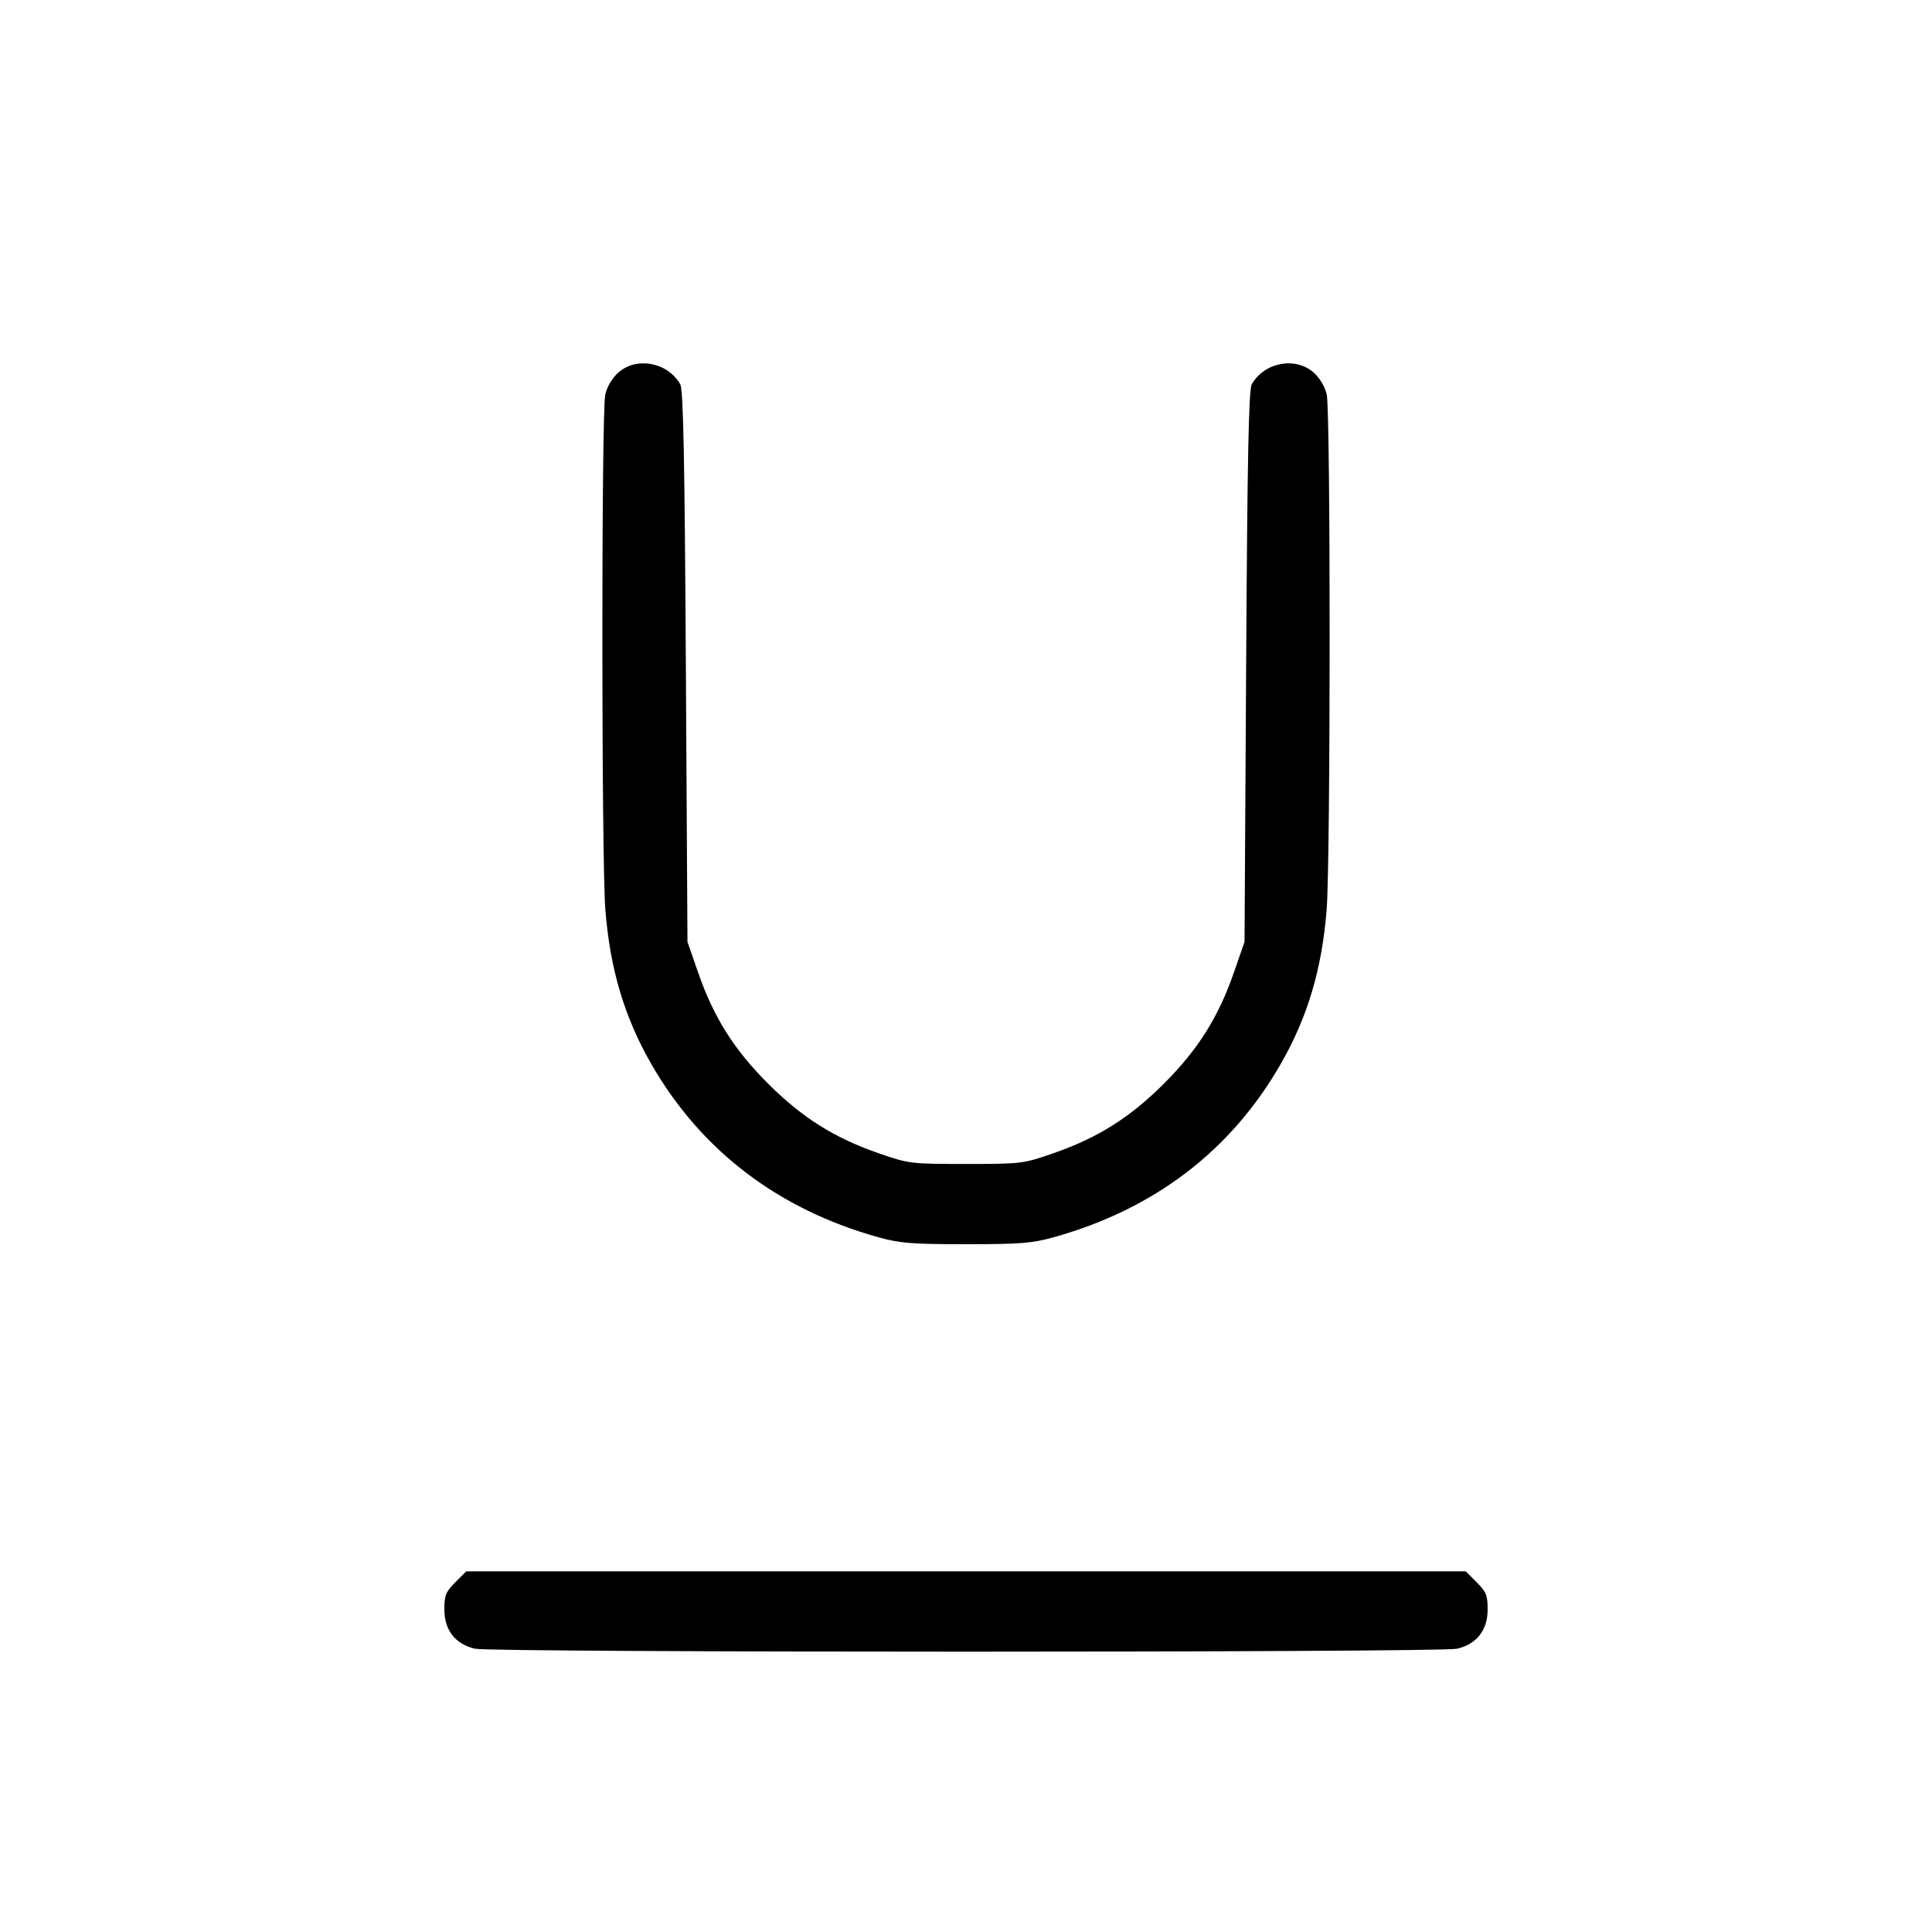 <svg xmlns="http://www.w3.org/2000/svg" class="icon icon-tabler icon-tabler-underline" width="24" height="24" viewBox="0 0 24 24" stroke-width="1" stroke="currentColor" fill="none" stroke-linecap="round" stroke-linejoin="round"><path d="M7.679 4.630 C 7.605 4.696,7.541 4.804,7.519 4.900 C 7.470 5.111,7.471 10.679,7.520 11.300 C 7.578 12.037,7.756 12.636,8.092 13.220 C 8.709 14.292,9.668 15.024,10.913 15.370 C 11.178 15.444,11.325 15.456,12.000 15.456 C 12.675 15.456,12.822 15.444,13.088 15.370 C 14.337 15.022,15.289 14.297,15.908 13.220 C 16.244 12.636,16.422 12.037,16.480 11.300 C 16.529 10.679,16.530 5.111,16.481 4.900 C 16.459 4.804,16.395 4.696,16.321 4.630 C 16.095 4.427,15.707 4.499,15.550 4.773 C 15.512 4.840,15.495 5.657,15.480 8.280 L 15.460 11.700 15.328 12.080 C 15.136 12.635,14.883 13.037,14.460 13.460 C 14.037 13.883,13.634 14.137,13.080 14.328 C 12.707 14.457,12.687 14.459,12.000 14.459 C 11.313 14.459,11.293 14.457,10.920 14.328 C 10.366 14.137,9.963 13.883,9.540 13.460 C 9.117 13.037,8.864 12.635,8.672 12.080 L 8.540 11.700 8.520 8.280 C 8.505 5.657,8.488 4.840,8.450 4.773 C 8.293 4.499,7.905 4.427,7.679 4.630 M5.656 19.656 C 5.537 19.775,5.520 19.817,5.520 19.995 C 5.520 20.250,5.657 20.425,5.900 20.481 C 6.113 20.530,17.887 20.530,18.100 20.481 C 18.343 20.425,18.480 20.250,18.480 19.995 C 18.480 19.817,18.463 19.775,18.344 19.656 L 18.208 19.520 12.000 19.520 L 5.792 19.520 5.656 19.656 " stroke="none" fill="black" fill-rule="evenodd"></path></svg>